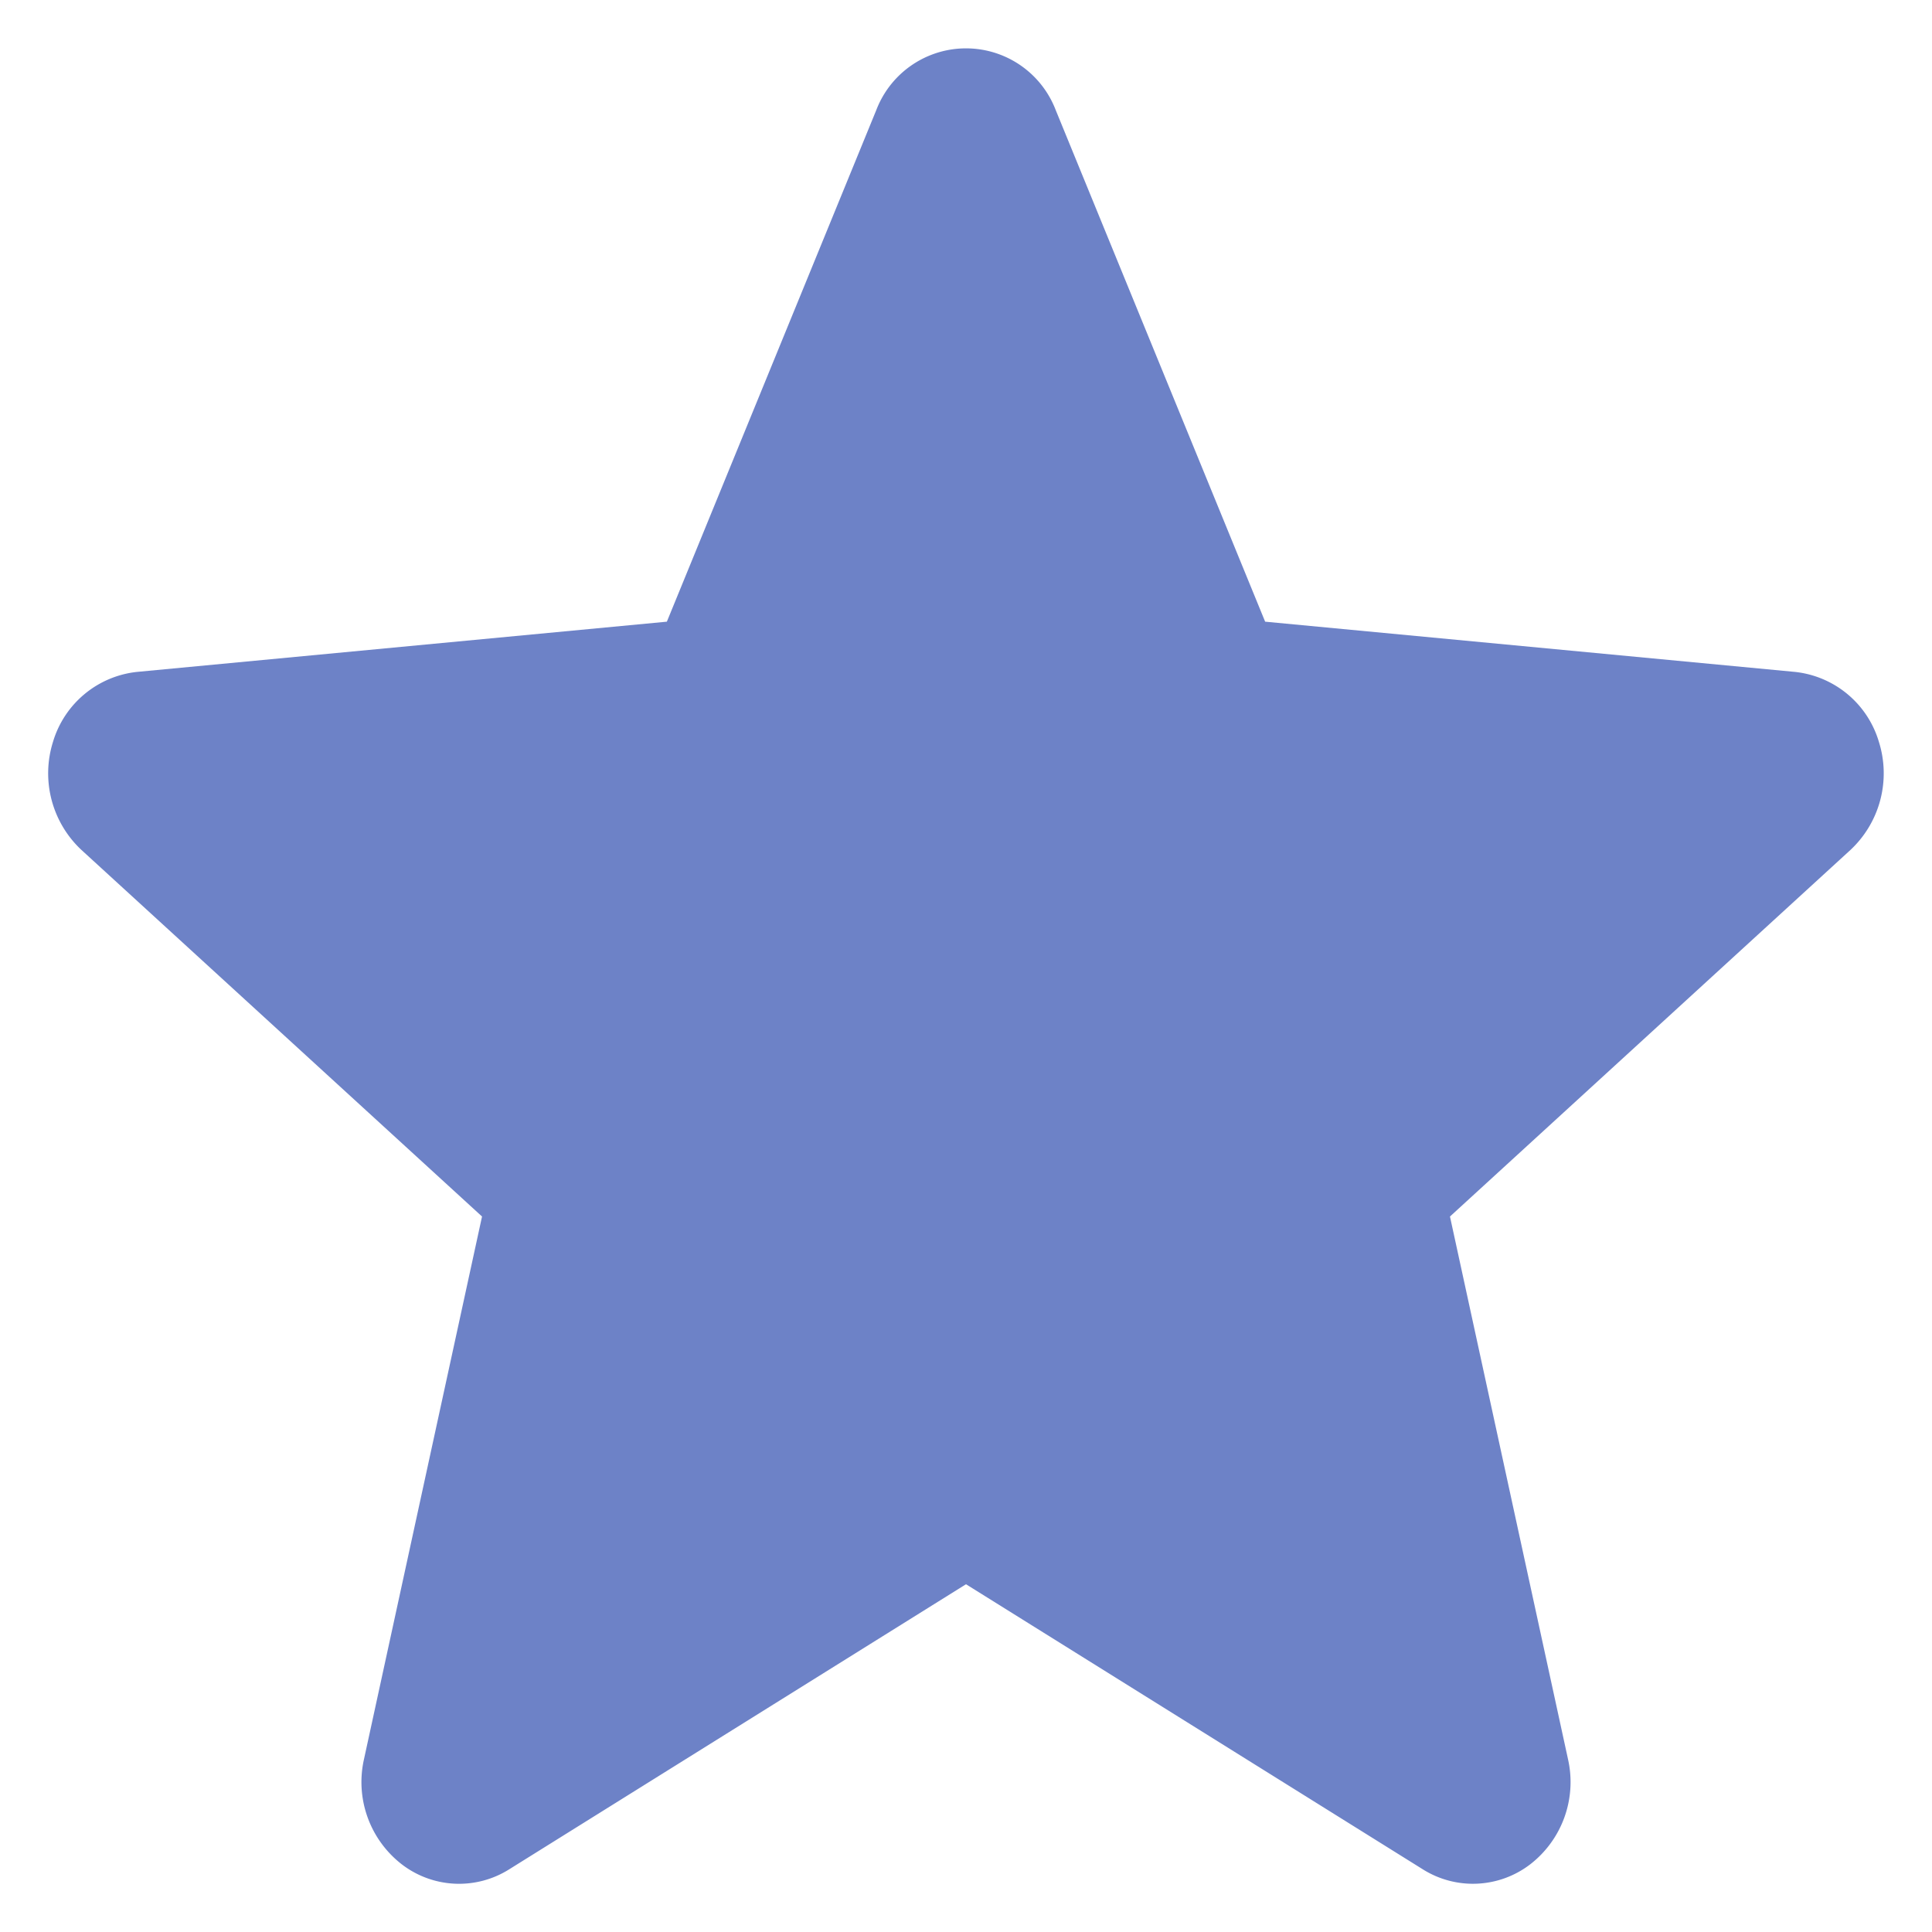 <svg xmlns="http://www.w3.org/2000/svg" width="18" height="18" viewBox="0 0 18 18"><g transform="translate(-1812 -213)"><g transform="translate(1812.45 213.45)"><g transform="translate(0 0)"><path d="M17.055,6.957a.917.917,0,0,0-.782-.651l-4.936-.468L9.386,1.072a.895.895,0,0,0-1.672,0L5.763,5.838.826,6.306a.919.919,0,0,0-.782.651A.977.977,0,0,0,.309,7.965L4.041,11.38l-1.1,5.057a.969.969,0,0,0,.353.979.876.876,0,0,0,1,.046L8.55,14.806l4.256,2.656a.877.877,0,0,0,1-.046.969.969,0,0,0,.353-.979l-1.1-5.057L16.79,7.965a.977.977,0,0,0,.265-1.008Zm-8.423,7.8" transform="translate(0 -0.496)" fill="#6d82c7"/></g></g><rect width="18" height="18" transform="translate(1812 213)" fill="none"/></g></svg>